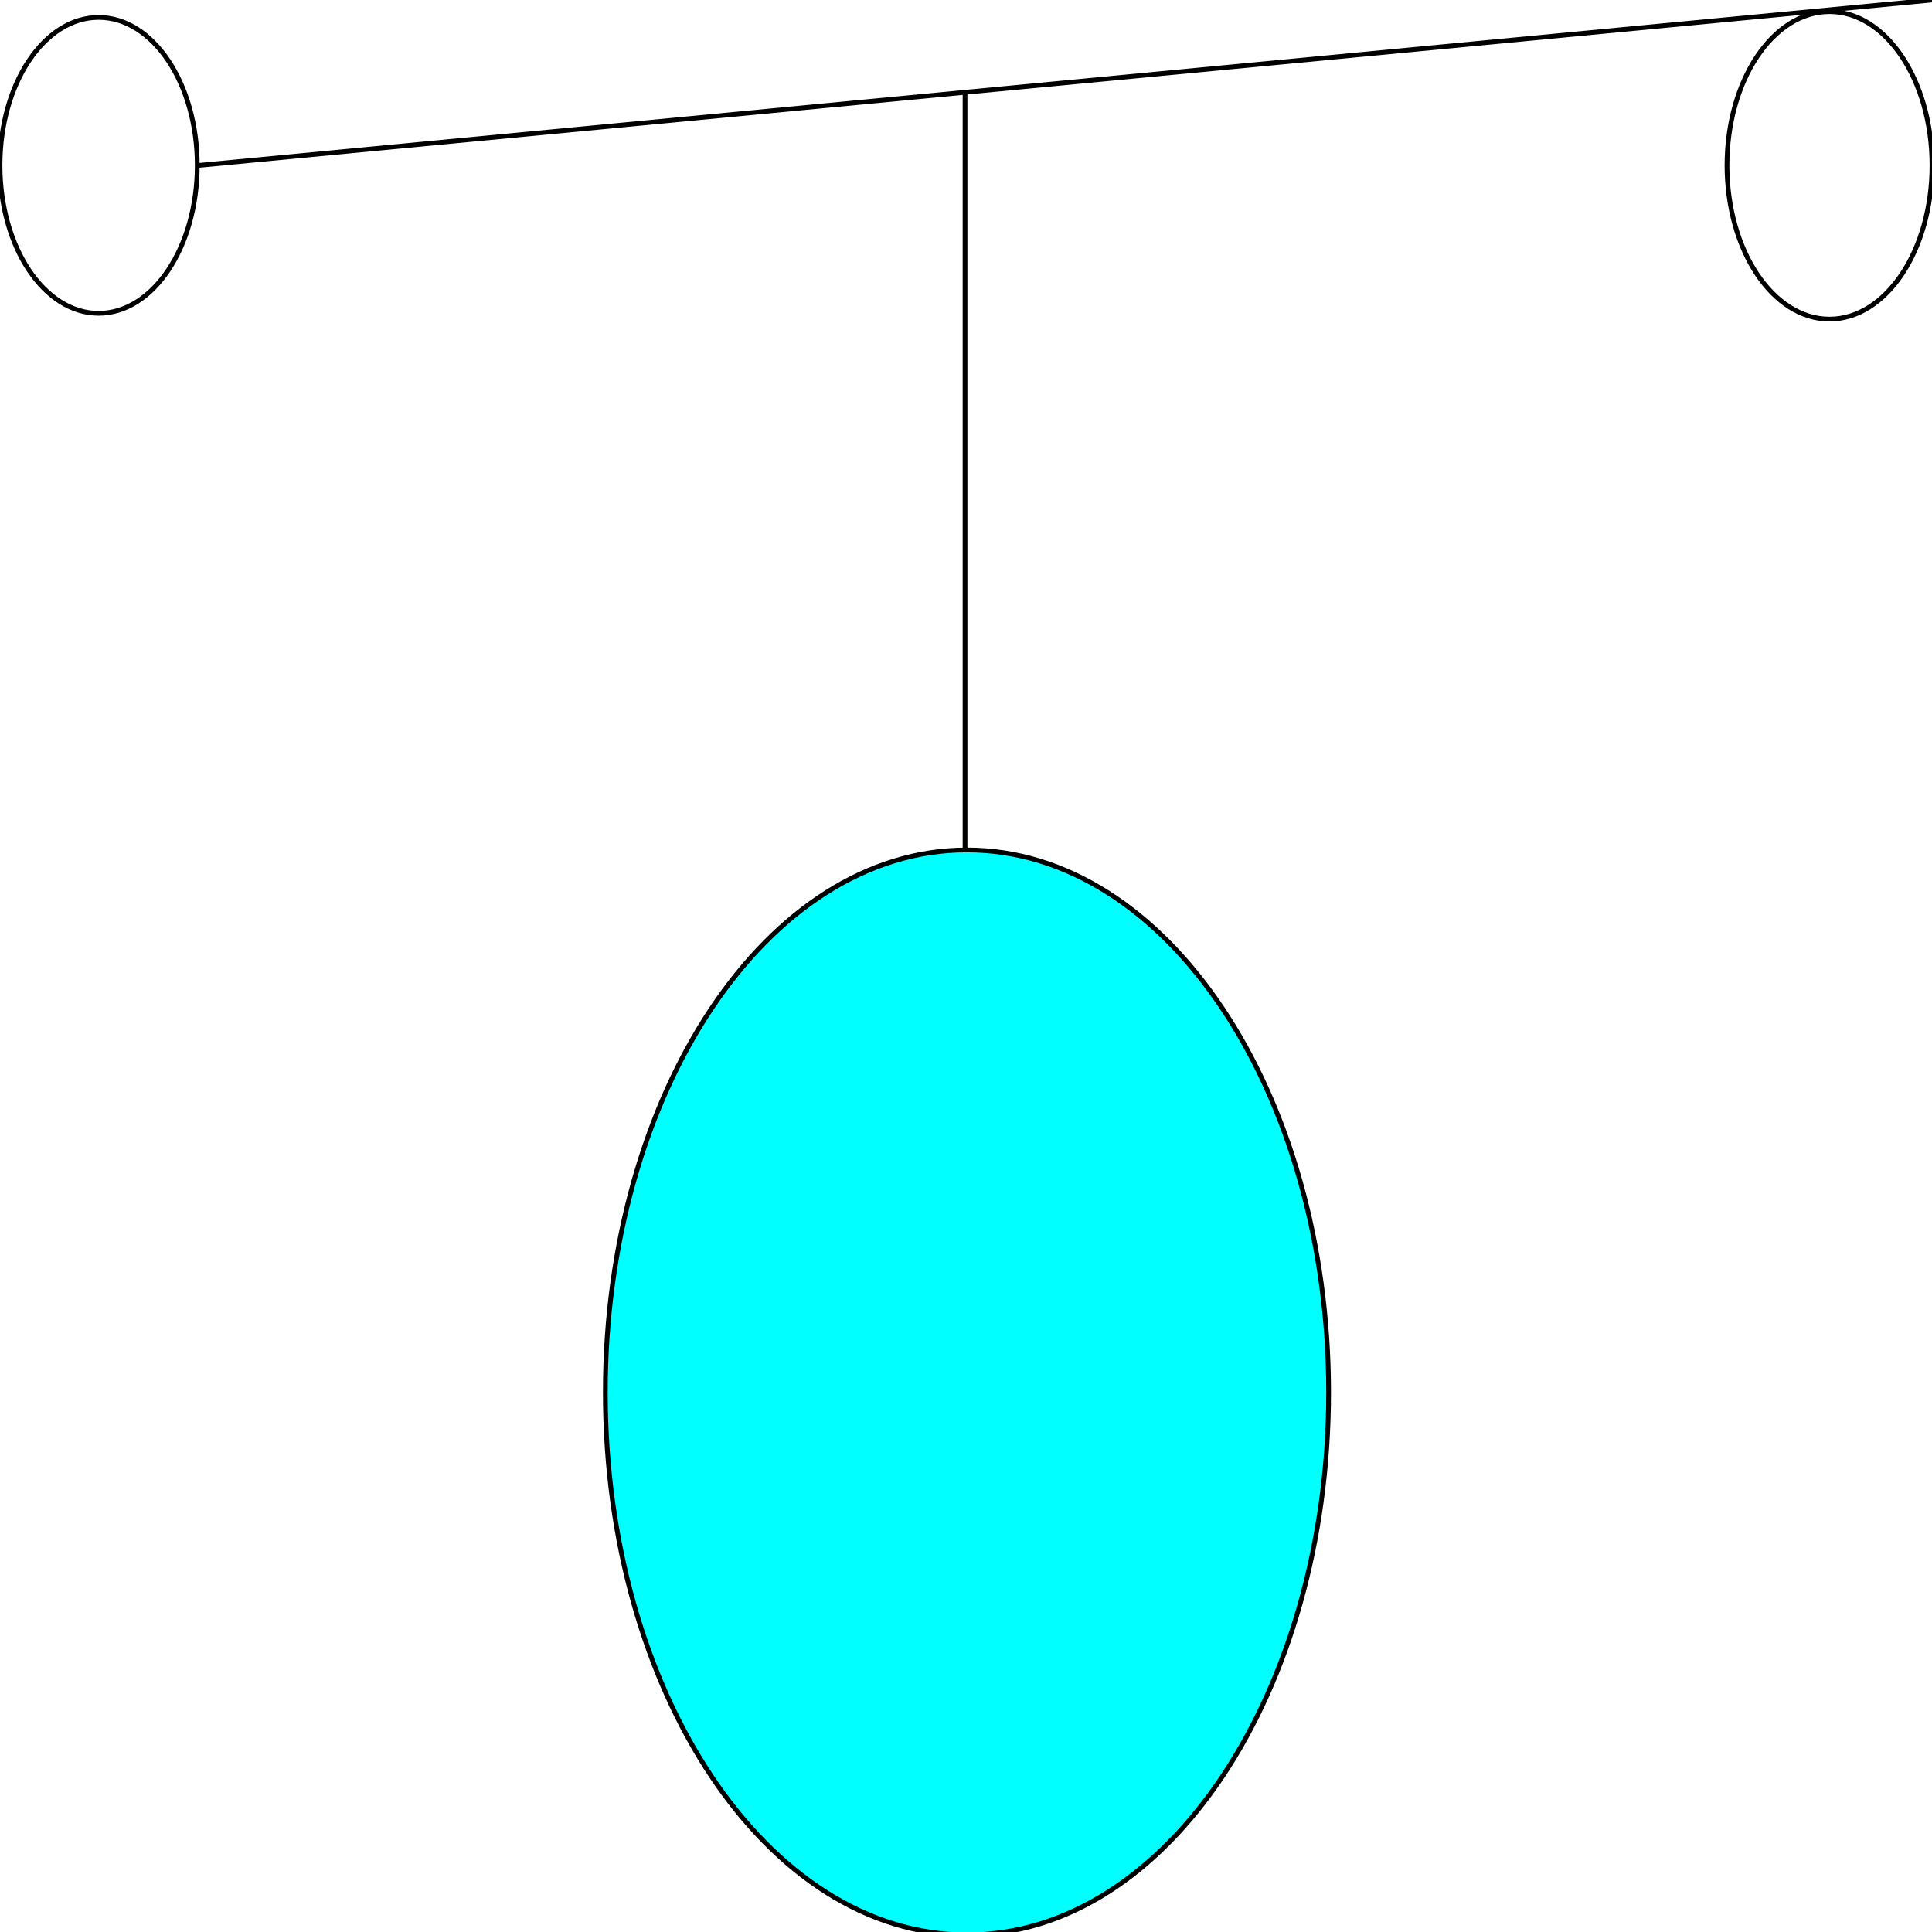 <svg width="150" height="150" viewBox="0 0 150 150" fill="none" xmlns="http://www.w3.org/2000/svg">
<g clip-path="url(#clip0_2109_180002)">
<path d="M142.042 24.776C146.437 24.776 150 19.432 150 12.839C150 6.247 146.437 0.902 142.042 0.902C137.647 0.902 134.084 6.247 134.084 12.839C134.084 19.432 137.647 24.776 142.042 24.776Z" stroke="black" stroke-width="0.368"/>
<path d="M74.925 66.44V6.98" stroke="black" stroke-width="0.368"/>
<path d="M15.466 12.838L150 0" stroke="black" stroke-width="0.368"/>
<path d="M7.658 24.325C11.887 24.325 15.315 19.182 15.315 12.838C15.315 6.494 11.887 1.352 7.658 1.352C3.428 1.352 0 6.494 0 12.838C0 19.182 3.428 24.325 7.658 24.325Z" stroke="black" stroke-width="0.368"/>
<path d="M75.075 150.226C90.582 150.226 103.153 131.37 103.153 108.109C103.153 84.849 90.582 65.992 75.075 65.992C59.568 65.992 46.997 84.849 46.997 108.109C46.997 131.37 59.568 150.226 75.075 150.226Z" fill="#00FFFF" stroke="black" stroke-width="0.368"/>
</g>
<defs>
<clipPath id="clip0_2109_180002">
<rect width="150" height="150" fill="white"/>
</clipPath>
</defs>
</svg>
